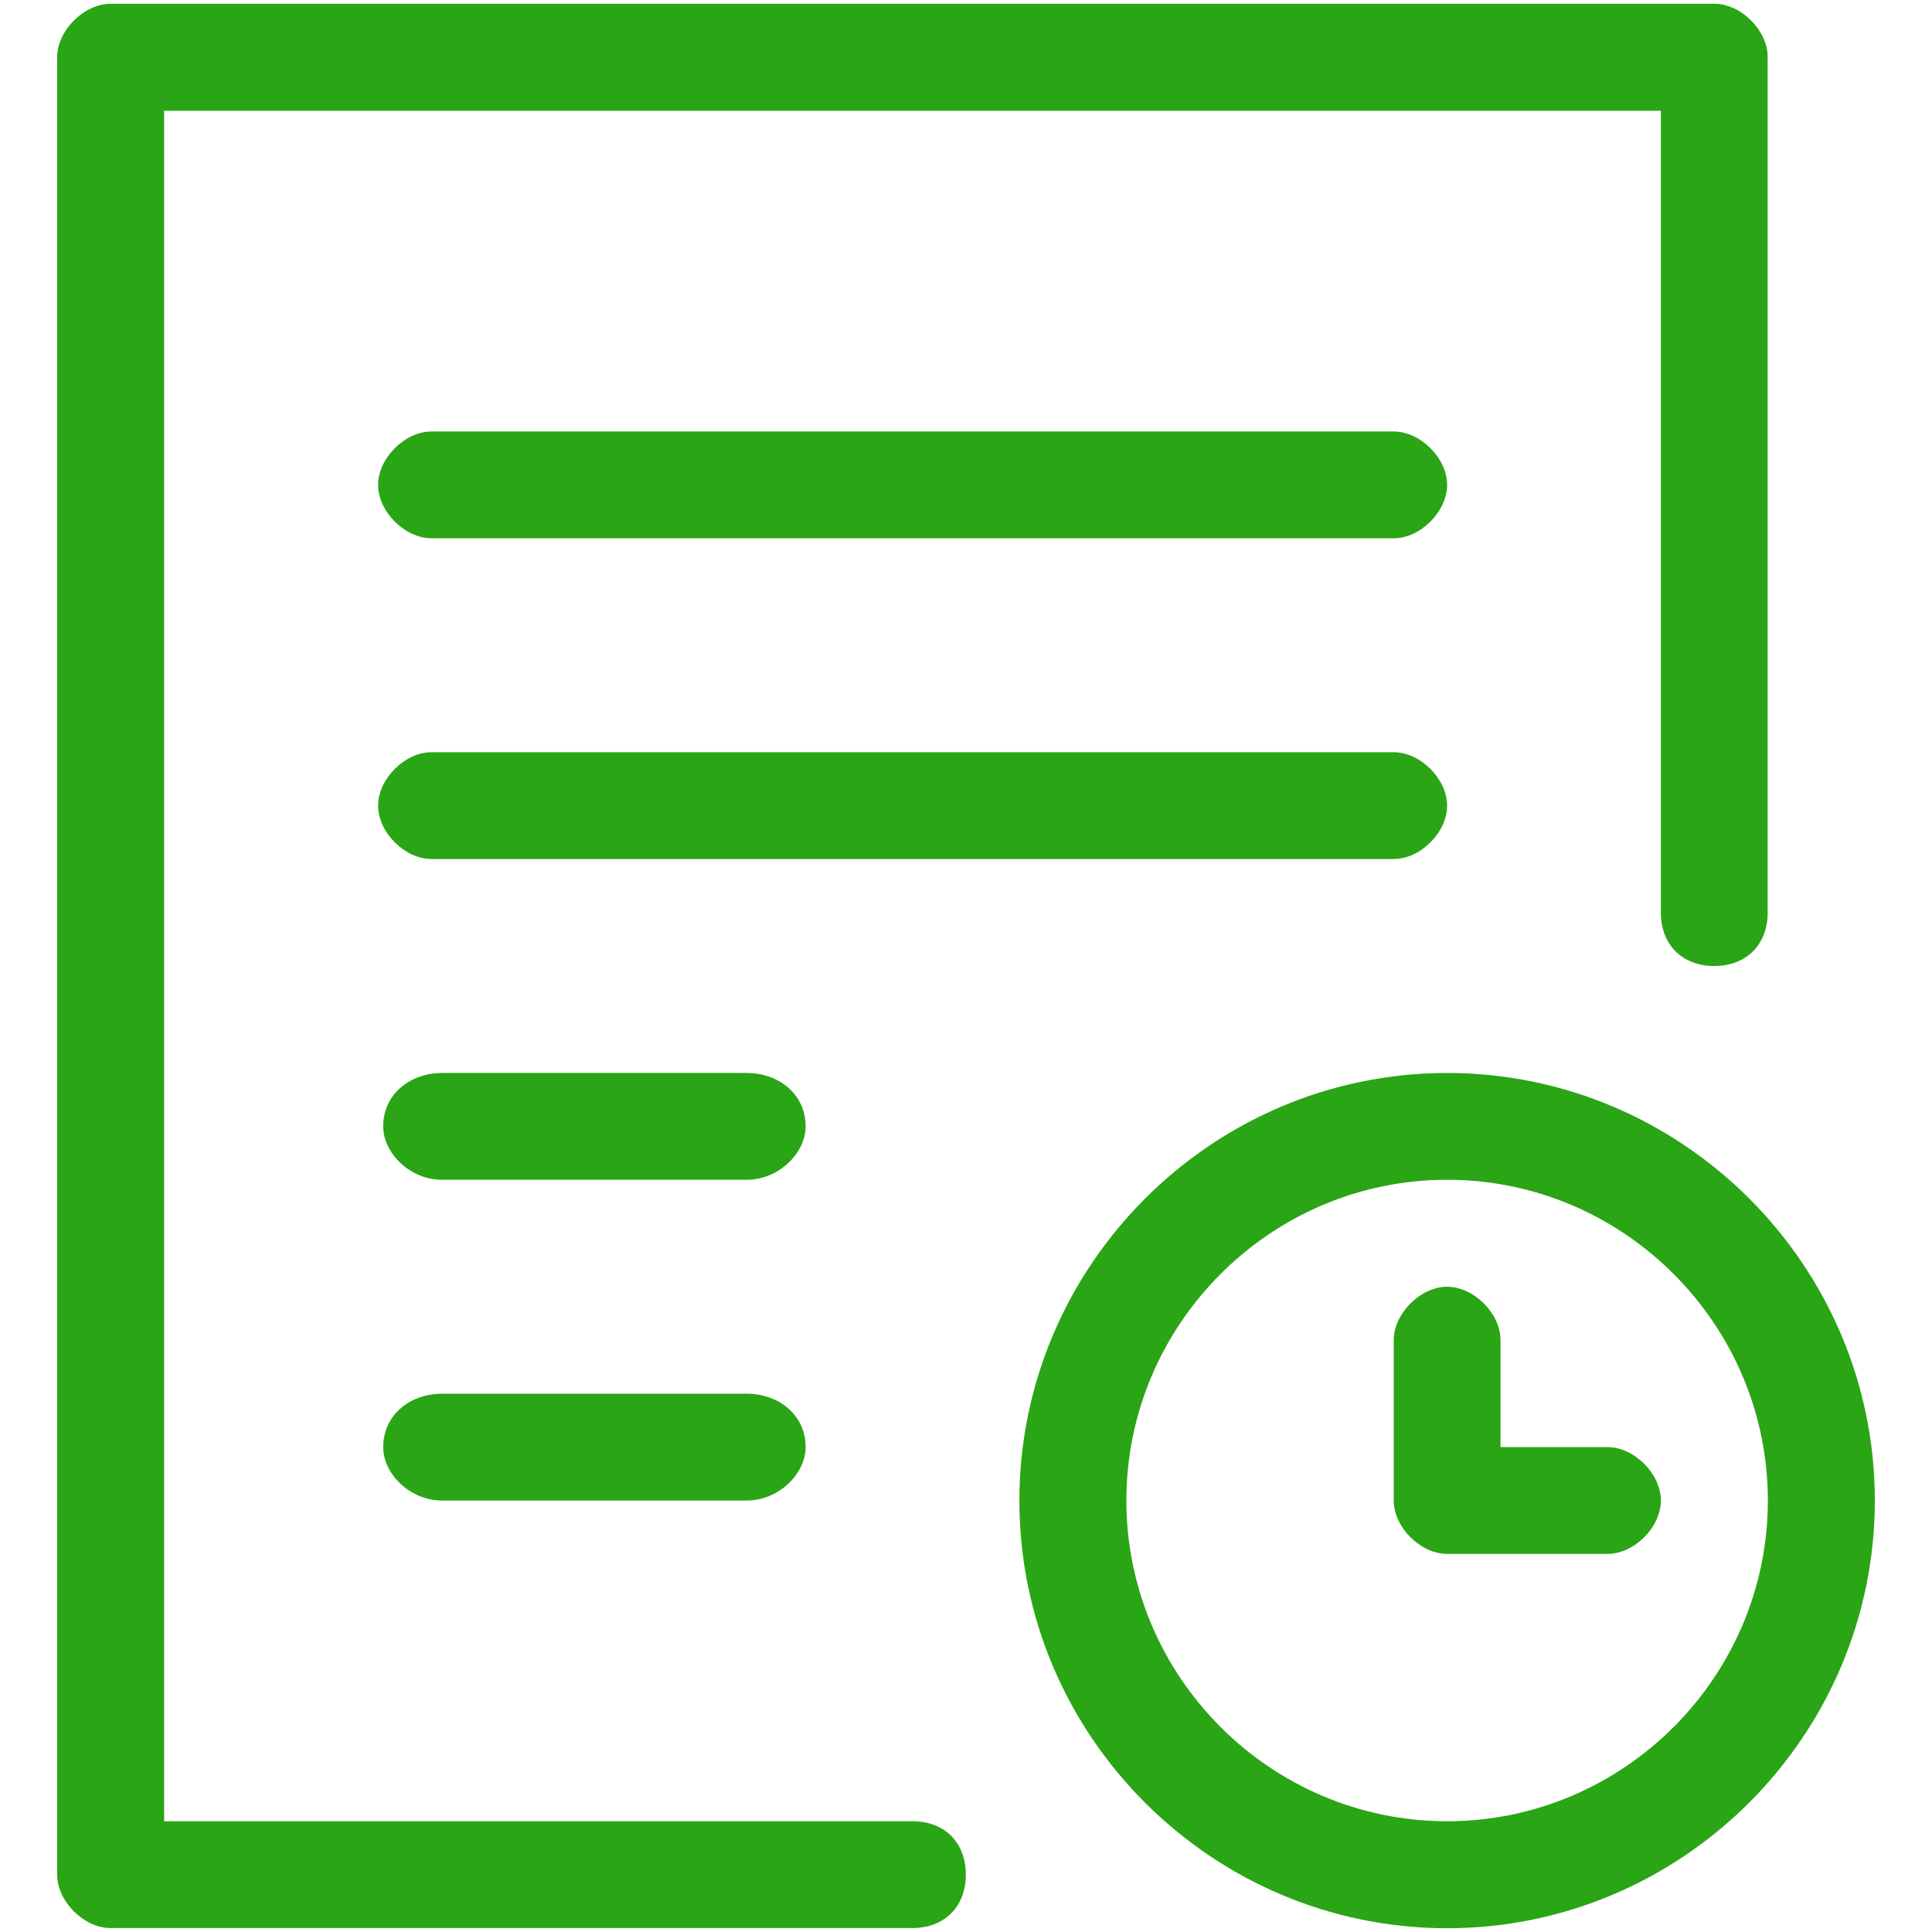 <svg t="1622623282029" class="icon" viewBox="0 0 1024 1024" version="1.1" xmlns="http://www.w3.org/2000/svg" p-id="10777" width="200" height="200"><path d="M767 427c0-14.2-14.2-28.3-28.3-28.3h-510c-14.2 0-28.3 14.2-28.3 28.3 0 14.2 14.2 28.3 28.3 28.3h510c14.1 0 28.3-14.1 28.3-28.3zM395.8 568.7H234.3c-17 0-31.2 11.3-31.2 28.3 0 14.2 14.2 28.3 31.2 28.3h161.5c17 0 31.2-14.2 31.2-28.3 0-17-14.2-28.3-31.2-28.3z m0 170H234.3c-17 0-31.2 11.3-31.2 28.3 0 14.2 14.2 28.3 31.2 28.3h161.5c17 0 31.2-14.2 31.2-28.3 0-17-14.2-28.3-31.2-28.3z m342.9-510h-510c-14.2 0-28.3 14.2-28.3 28.3 0 14.2 14.2 28.3 28.3 28.3h510c14.2 0 28.3-14.2 28.3-28.3 0-14.2-14.2-28.3-28.3-28.3z" fill="#2aa515" p-id="10778"></path><path d="M483.7 965.3H87V58.7h793.3v425c0 17 11.3 28.3 28.3 28.3s28.3-11.3 28.3-28.3V30.3C937 16.2 922.8 2 908.7 2h-850C44.5 2 30.3 16.2 30.3 30.3v963.3c0 14.2 14.2 28.3 28.3 28.3h425c17 0 28.3-11.3 28.3-28.3s-11.2-28.3-28.2-28.3z" fill="#2aa515" p-id="10779"></path><path d="M767 568.7c-124.7 0-226.7 102-226.7 226.7S642.3 1022 767 1022s226.7-102 226.7-226.7-102-226.6-226.7-226.6z m0 396.6c-93.5 0-170-76.5-170-170s76.5-170 170-170 170 76.5 170 170-76.5 170-170 170z" fill="#2aa515" p-id="10780"></path><path d="M852 767h-56.7v-56.7c0-14.2-14.2-28.3-28.3-28.3s-28.3 14.2-28.3 28.3v85c0 14.2 14.2 28.3 28.3 28.3h85c14.2 0 28.3-14.2 28.3-28.3 0-14.1-14.1-28.3-28.3-28.3z" fill="#2aa515" p-id="10781"></path></svg>